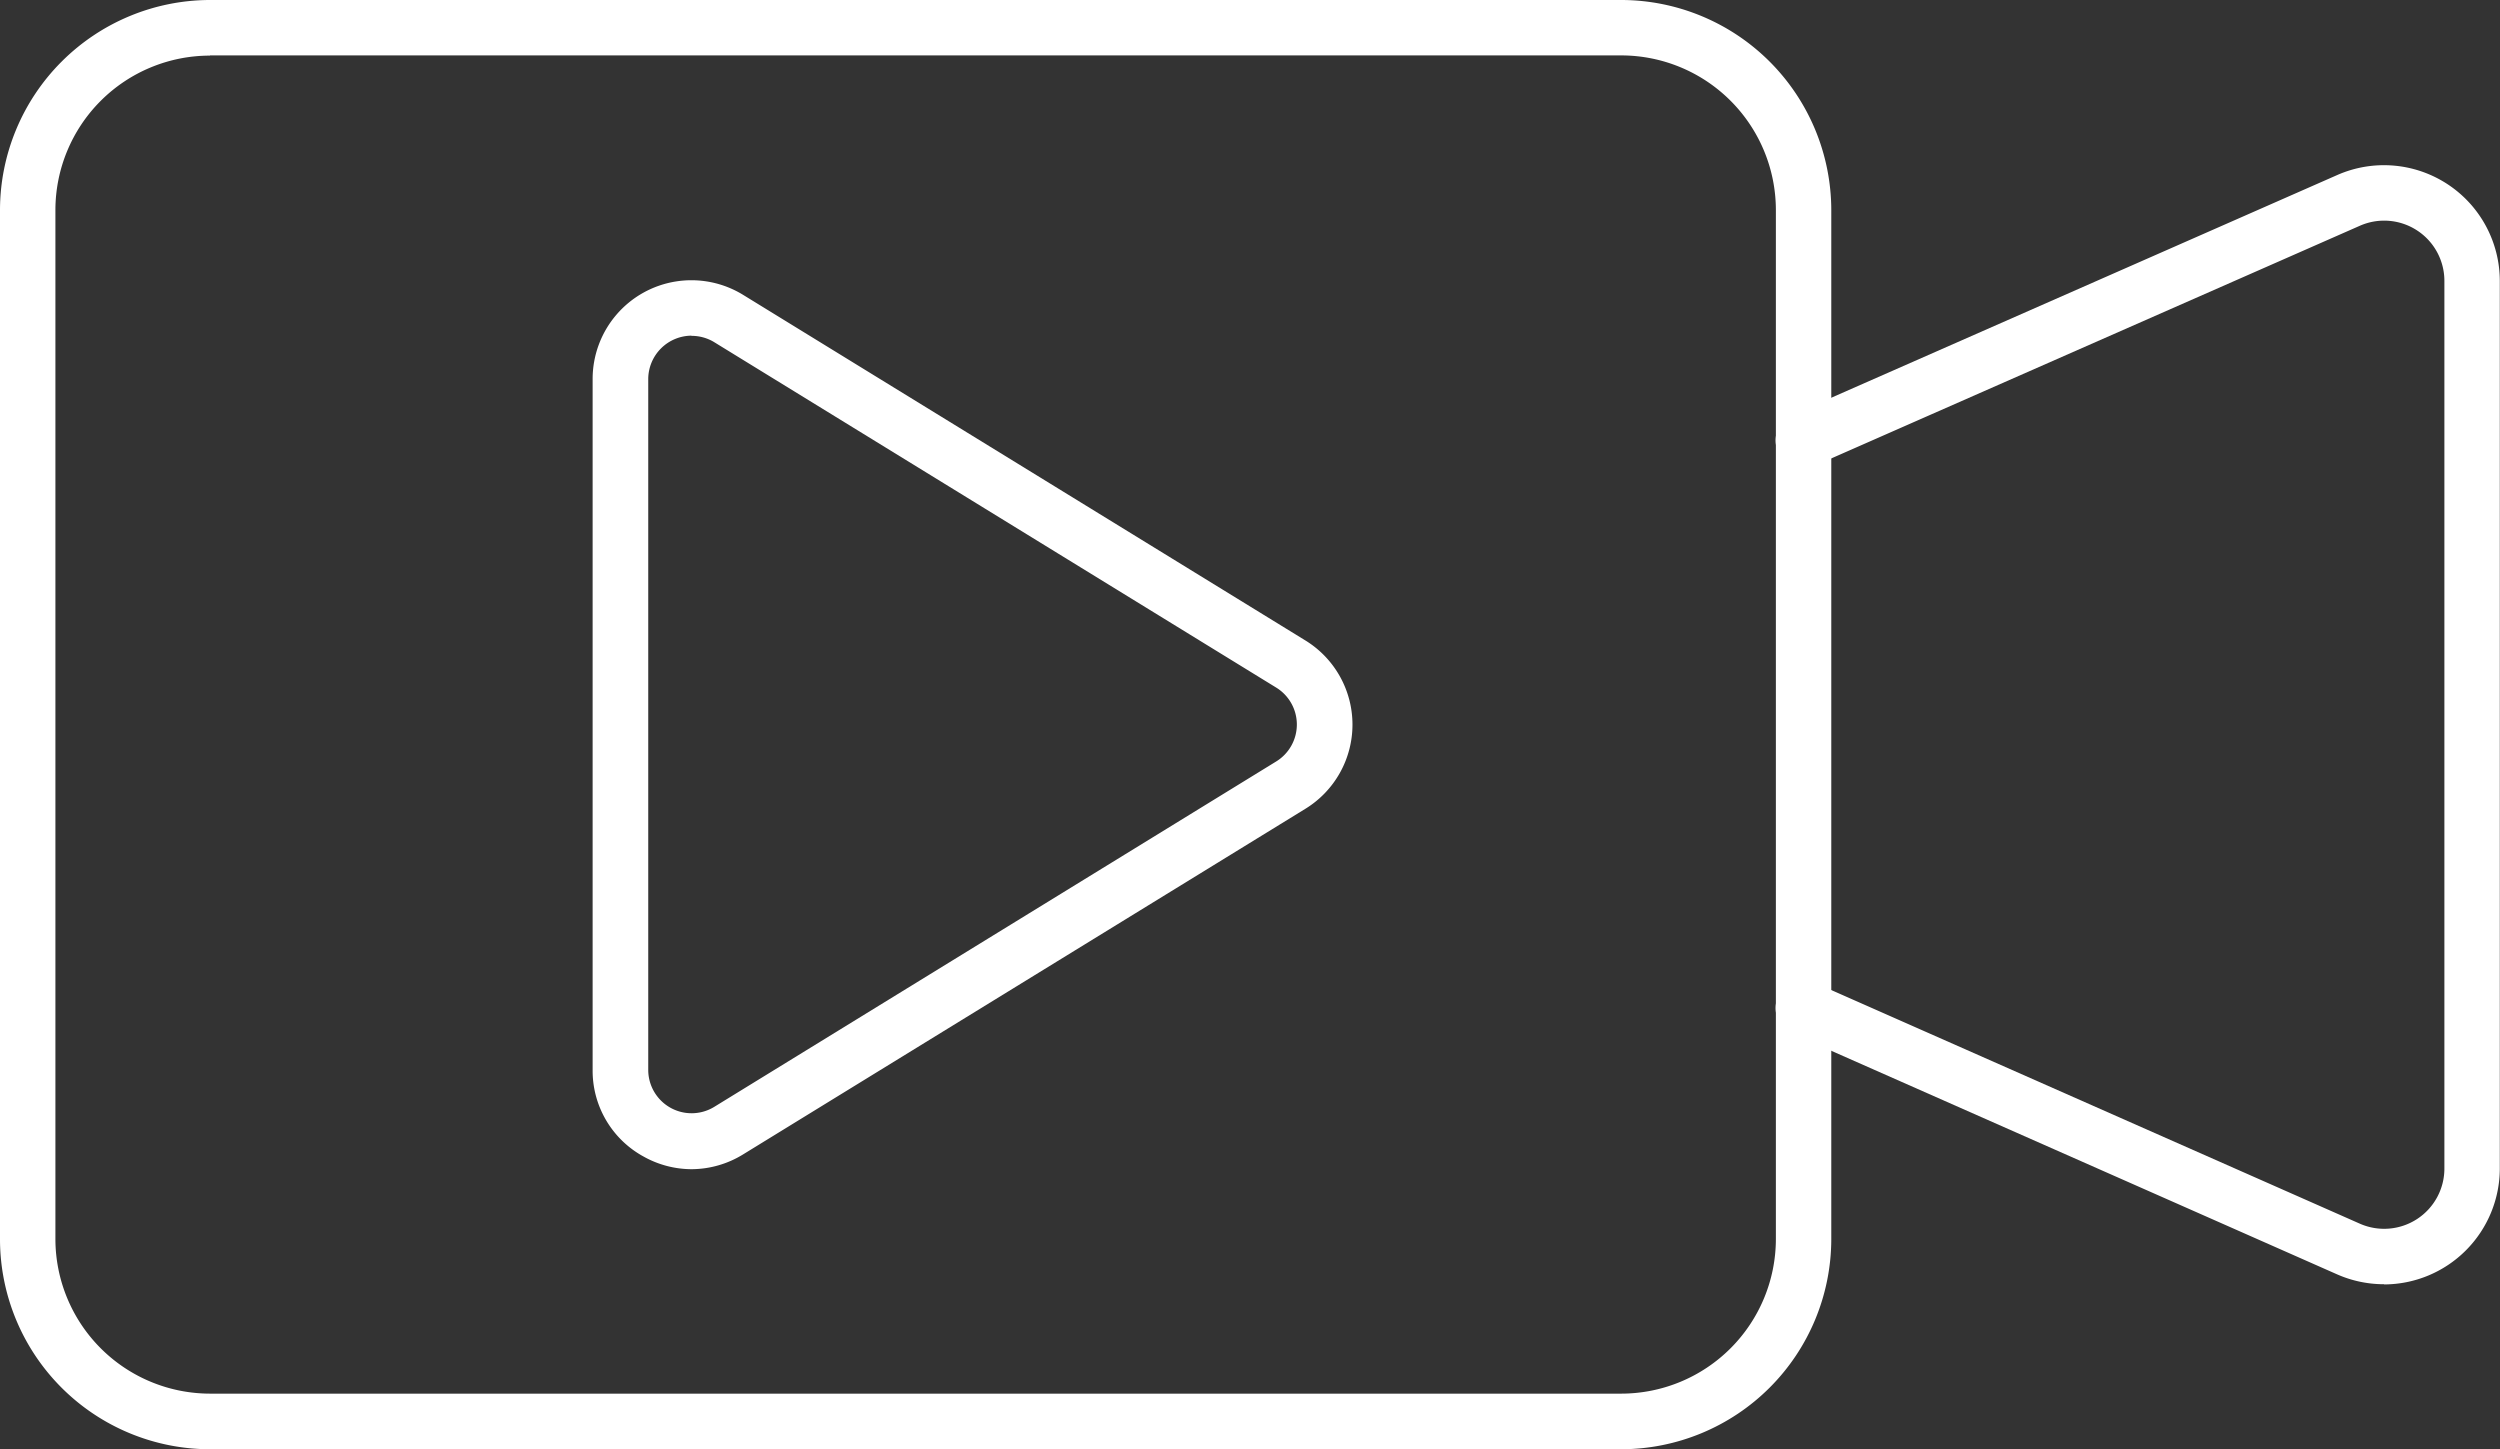 <svg xmlns="http://www.w3.org/2000/svg" width="12.453" height="7.219" viewBox="0 0 12.453 7.219"><rect x="0" y="0" width="12.453" height="7.219" fill="#333333" stroke="none"/><g transform="translate(126.036 73.067)"><g transform="translate(-126.036 -73.067)"><path d="M8.075,60.188H1.046A1.047,1.047,0,0,1,0,59.142V54.015a1.048,1.048,0,0,1,1.046-1.046H8.076a1.048,1.048,0,0,1,1.046,1.046v5.126A1.048,1.048,0,0,1,8.075,60.188ZM1.046,53.246a.77.77,0,0,0-.77.769v5.126a.771.771,0,0,0,.77.77H8.076a.771.771,0,0,0,.77-.77V54.015a.771.771,0,0,0-.77-.77H1.046Z" transform="translate(0 -52.969)" fill="#fff"/><path d="M182.072,75.192a.578.578,0,0,1-.233-.049l-2.715-1.2a.138.138,0,1,1,.112-.253l2.715,1.2a.3.3,0,0,0,.422-.276V70.195a.3.3,0,0,0-.422-.275l-2.715,1.195a.138.138,0,1,1-.112-.253l2.715-1.195a.577.577,0,0,1,.81.529v4.419a.578.578,0,0,1-.577.578Z" transform="translate(-170.197 -68.795)" fill="#fff"/><path d="M60.251,85.646a.492.492,0,0,1-.241-.064.487.487,0,0,1-.252-.43V81.711a.492.492,0,0,1,.75-.42l2.8,1.721a.492.492,0,0,1,0,.839l-2.8,1.721h0A.493.493,0,0,1,60.251,85.646Zm.185-.192h0Zm-.185-3.96a.217.217,0,0,0-.216.216v3.442a.216.216,0,0,0,.328.184l2.8-1.721a.216.216,0,0,0,0-.368l-2.8-1.721A.215.215,0,0,0,60.25,81.495Z" transform="translate(-56.806 -79.822)" fill="#fff"/></g></g></svg>